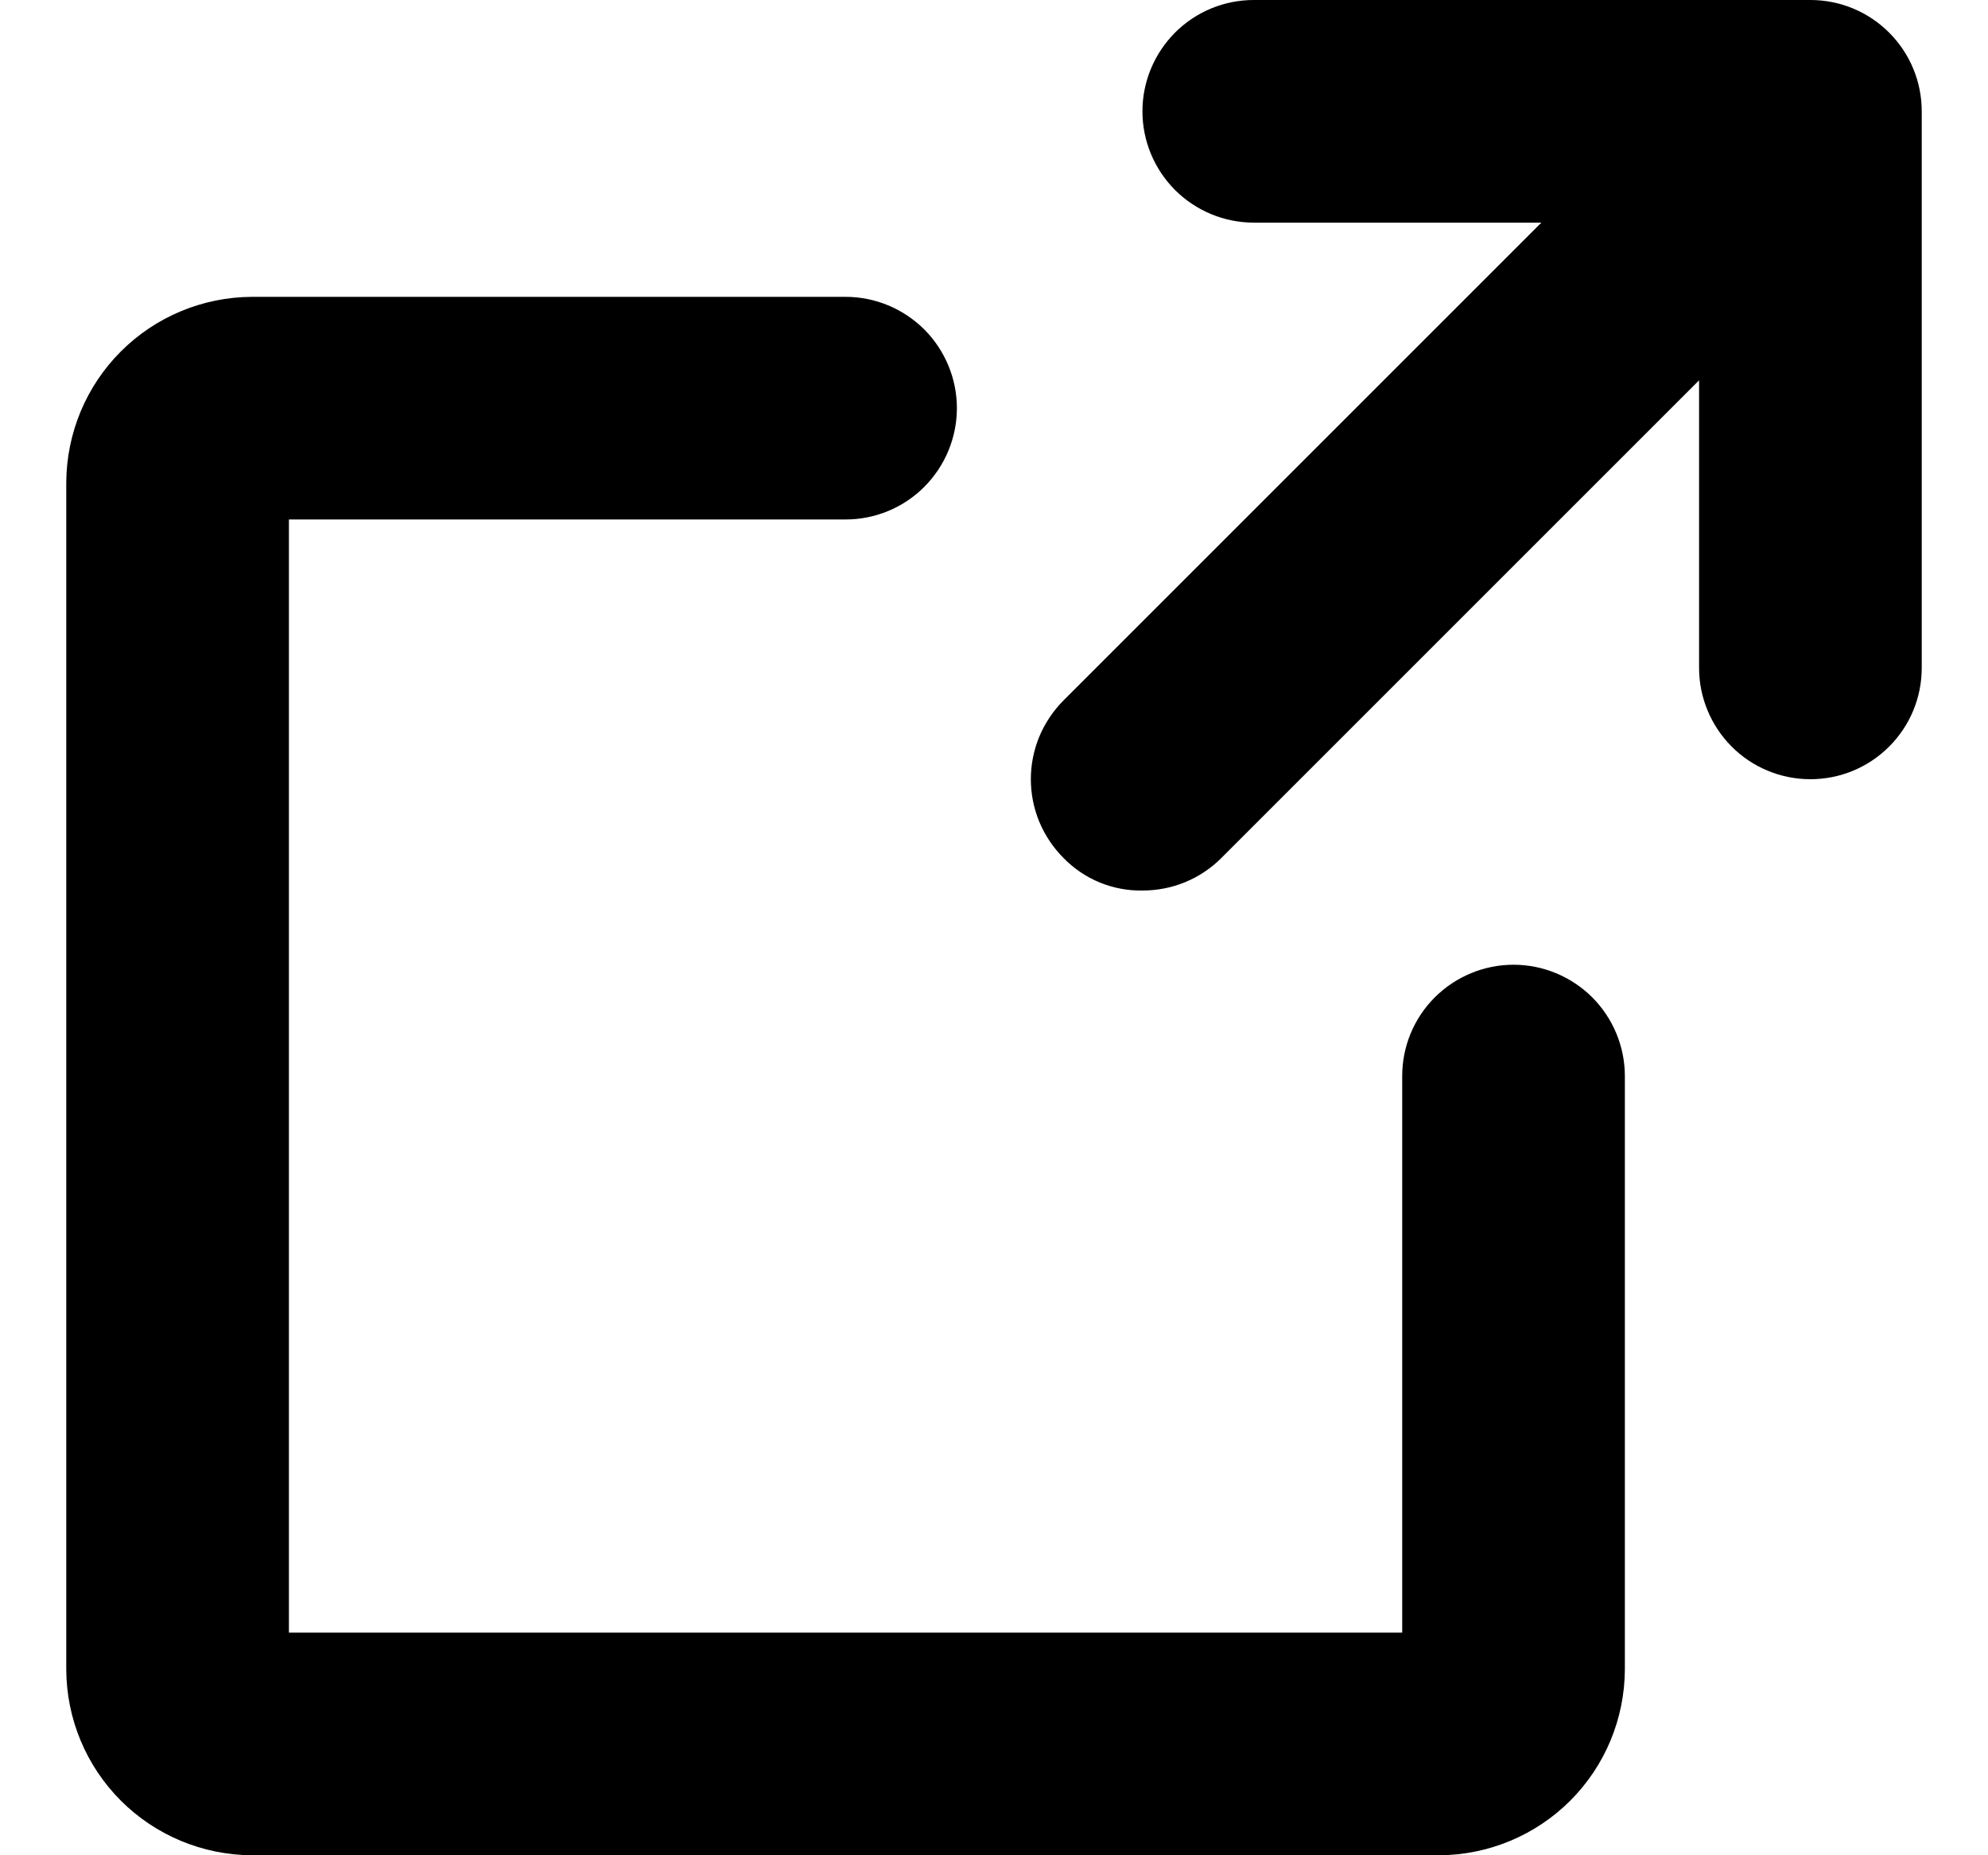 <svg width="15" height="14" viewBox="0 0 15 14" xmlns="http://www.w3.org/2000/svg" fill="inherit">
<path d="M14.5 5.04C14.5 5.263 14.412 5.476 14.254 5.634C14.096 5.792 13.883 5.88 13.66 5.88C13.437 5.88 13.224 5.792 13.066 5.634C12.909 5.476 12.82 5.263 12.82 5.04V2.87L9.215 6.475C9.137 6.553 9.044 6.615 8.942 6.657C8.84 6.699 8.73 6.72 8.62 6.72C8.509 6.722 8.4 6.701 8.297 6.659C8.195 6.617 8.102 6.554 8.025 6.475C7.947 6.397 7.885 6.304 7.842 6.202C7.8 6.1 7.778 5.991 7.778 5.88C7.778 5.769 7.8 5.66 7.842 5.558C7.885 5.456 7.947 5.363 8.025 5.285L11.63 1.68H9.46C9.237 1.68 9.024 1.591 8.866 1.434C8.709 1.276 8.62 1.063 8.62 0.84C8.62 0.617 8.709 0.404 8.866 0.246C9.024 0.088 9.237 0 9.46 0H13.66C13.883 0 14.096 0.088 14.254 0.246C14.412 0.404 14.5 0.617 14.5 0.84V5.04ZM11.42 7.28C11.197 7.28 10.984 7.369 10.826 7.526C10.668 7.684 10.58 7.897 10.58 8.12V12.32H2.18V3.92H6.38C6.603 3.92 6.816 3.832 6.974 3.674C7.131 3.516 7.22 3.303 7.22 3.08C7.22 2.857 7.131 2.644 6.974 2.486C6.816 2.329 6.603 2.24 6.38 2.24H1.9C1.529 2.242 1.174 2.39 0.912 2.652C0.65 2.914 0.502 3.269 0.5 3.64V12.6C0.502 12.971 0.65 13.326 0.912 13.588C1.174 13.85 1.529 13.998 1.9 14H10.86C11.231 13.998 11.586 13.85 11.848 13.588C12.11 13.326 12.258 12.971 12.26 12.6V8.12C12.26 7.897 12.171 7.684 12.014 7.526C11.856 7.369 11.643 7.28 11.42 7.28Z" fill="inherit"/>
</svg>
